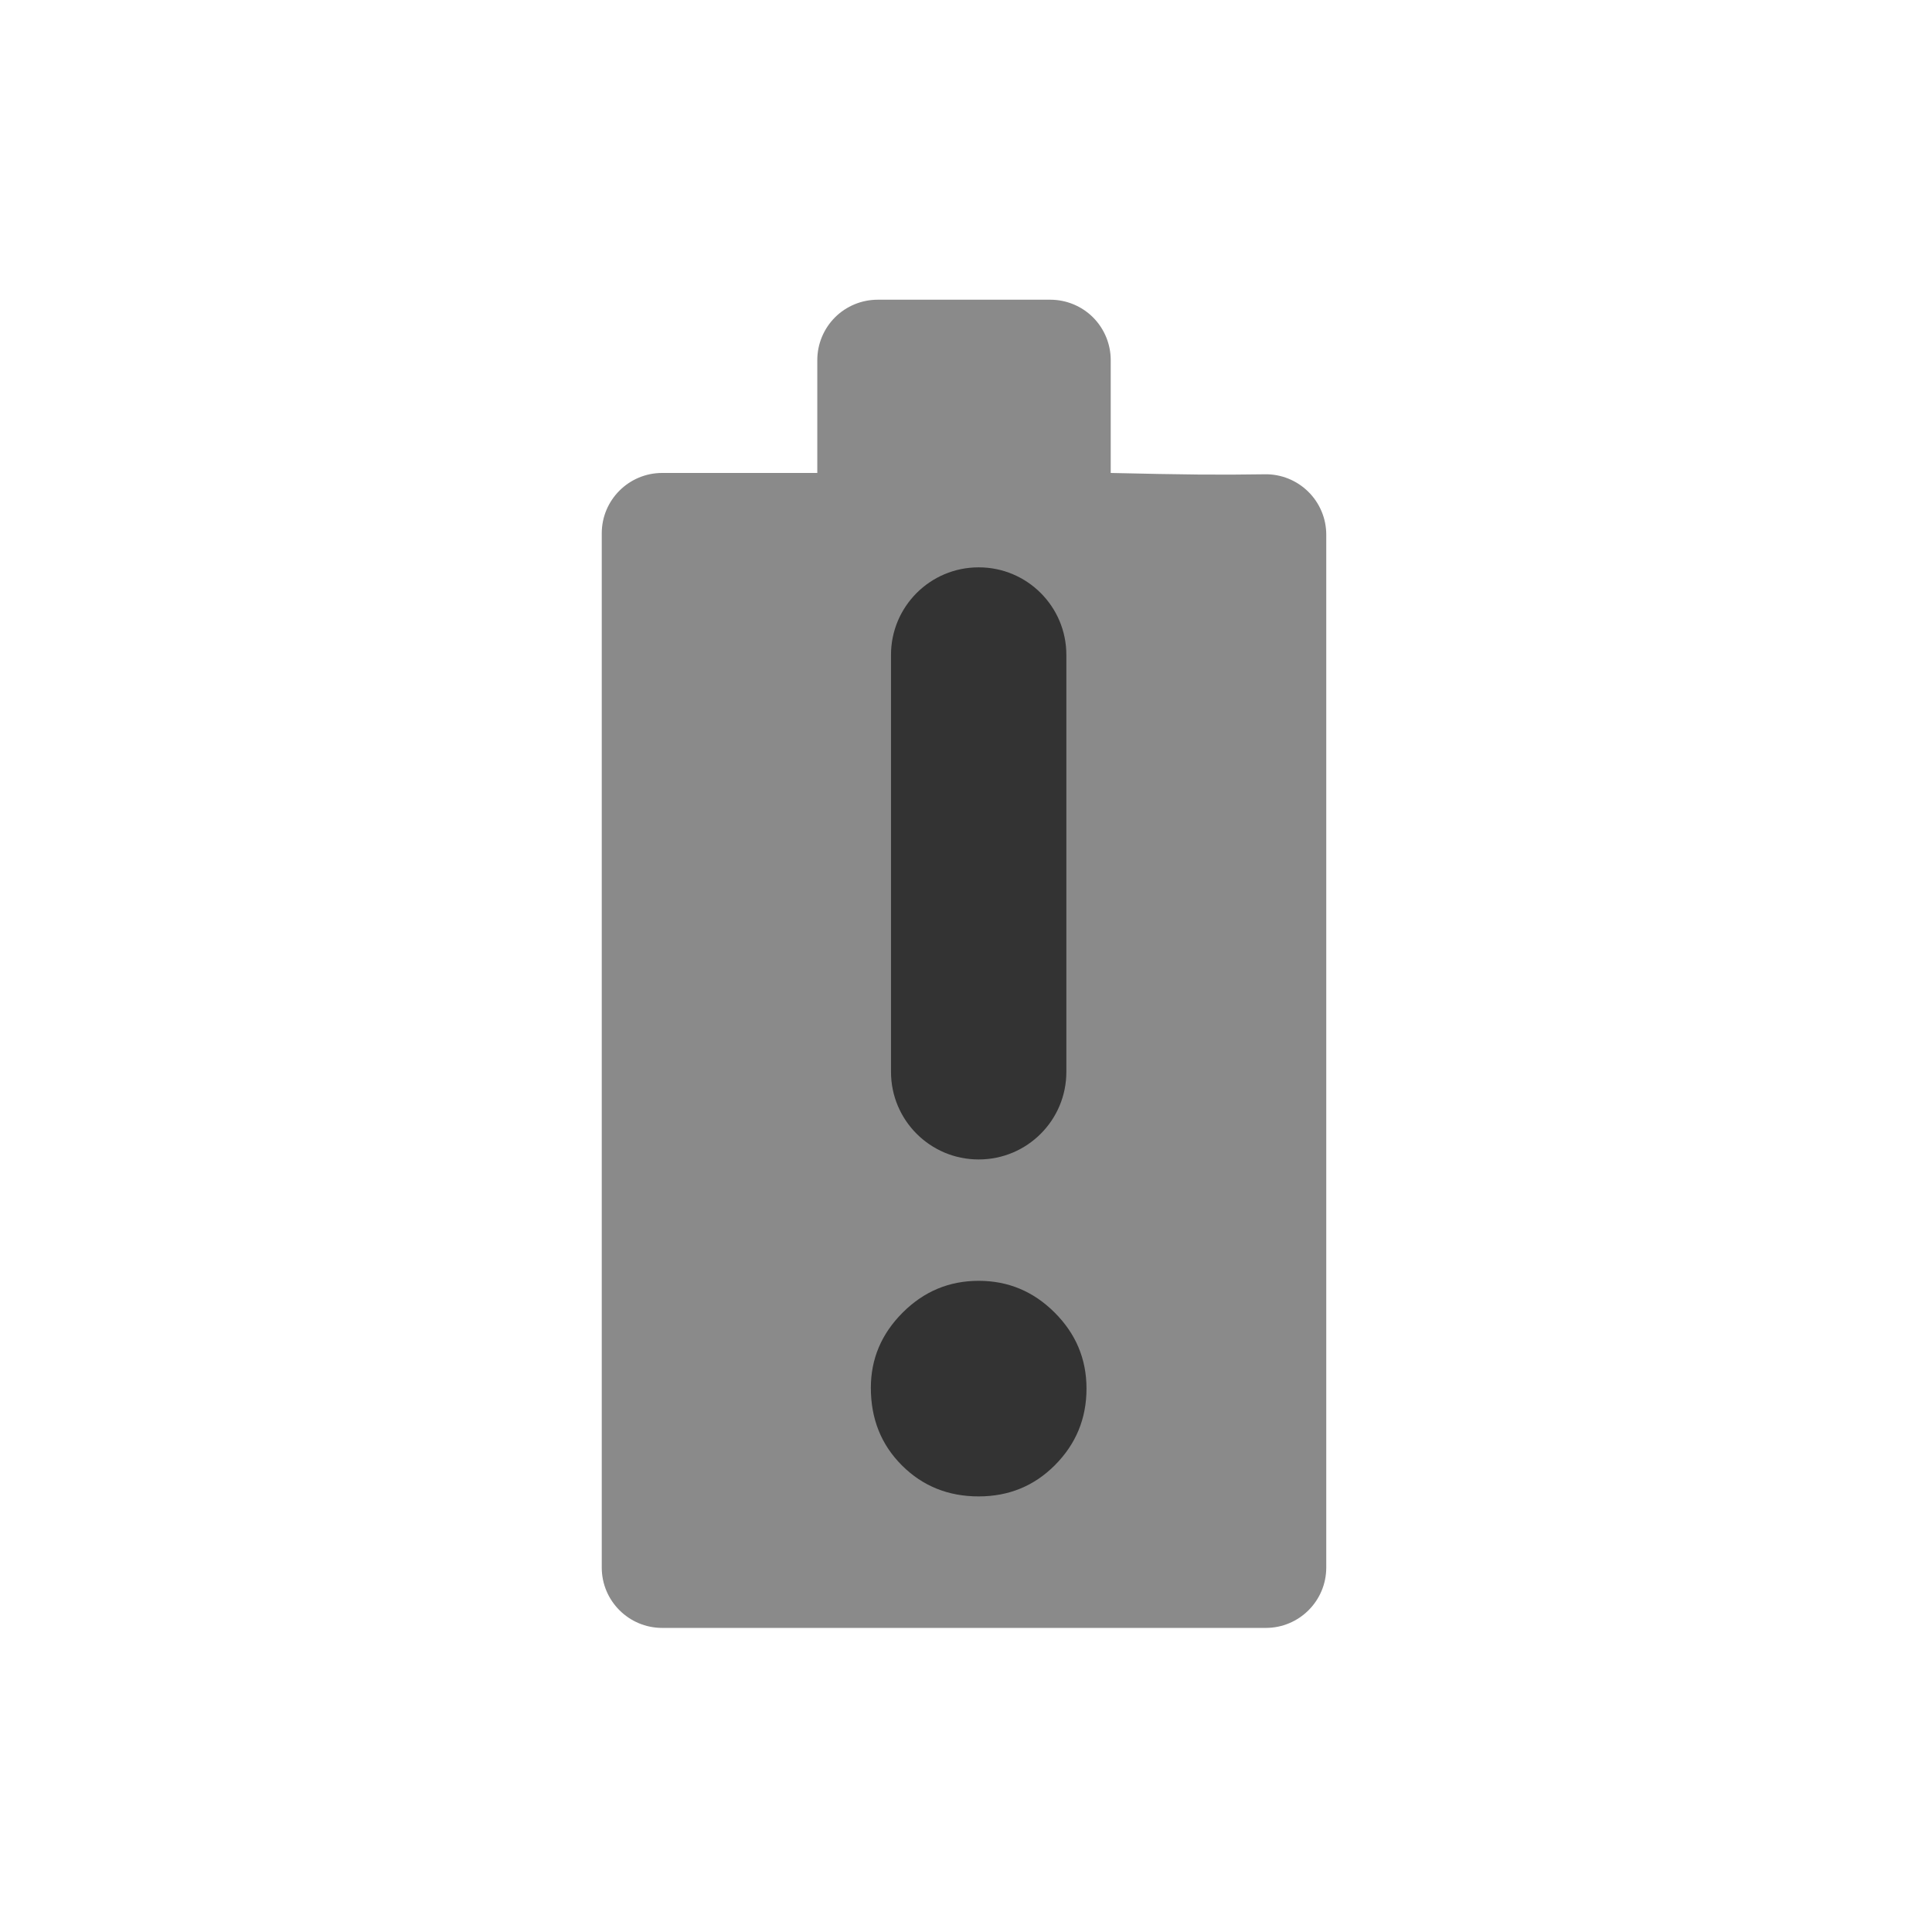 <?xml version="1.0" encoding="UTF-8" standalone="no"?>
<!DOCTYPE svg PUBLIC "-//W3C//DTD SVG 1.1//EN" "http://www.w3.org/Graphics/SVG/1.1/DTD/svg11.dtd">
<svg width="100%" height="100%" viewBox="0 0 32 32" version="1.1" xmlns="http://www.w3.org/2000/svg" xmlns:xlink="http://www.w3.org/1999/xlink" xml:space="preserve" xmlns:serif="http://www.serif.com/" style="fill-rule:evenodd;clip-rule:evenodd;stroke-linejoin:round;stroke-miterlimit:2;">
    <g transform="matrix(1,0,0,1,-630,-252)">
        <g id="ic_battery_0" transform="matrix(1,0,0,1.231,630,153.538)">
            <rect x="0" y="80" width="32" height="26" style="fill:none;"/>
            <g transform="matrix(1.19,0,0,0.777,-452.893,-113.34)">
                <path d="M391.958,257L391.958,255.045C391.958,254.768 392.047,254.502 392.204,254.306C392.362,254.11 392.576,254 392.799,254C393.501,254 394.499,254 395.201,254C395.424,254 395.638,254.11 395.796,254.306C395.953,254.502 396.042,254.768 396.042,255.045C396.042,255.911 396.042,257 396.042,257C397.063,257.029 397.531,257.036 398.19,257.023C398.415,257.019 398.631,257.128 398.791,257.324C398.952,257.521 399.042,257.789 399.042,258.068C399.042,261.545 399.042,272.511 399.042,275.955C399.042,276.532 398.665,277 398.201,277C396.302,277 391.698,277 389.799,277C389.335,277 388.958,276.532 388.958,275.955C388.958,272.503 388.958,261.497 388.958,258.045C388.958,257.468 389.335,257 389.799,257C390.686,257 391.958,257 391.958,257Z" style="fill:rgb(138,138,138);"/>
            </g>
            <g transform="matrix(1.804,0,0,1.465,-1012.07,-198.884)">
                <path d="M569.01,203.101C569.01,202.835 569.107,202.605 569.302,202.41C569.497,202.215 569.729,202.118 570,202.118C570.271,202.118 570.503,202.215 570.698,202.41C570.893,202.605 570.99,202.837 570.99,203.108C570.99,203.383 570.893,203.618 570.698,203.813C570.508,204.003 570.275,204.098 570,204.098C569.72,204.098 569.485,204.003 569.295,203.813C569.105,203.623 569.01,203.386 569.01,203.101Z" style="fill:rgb(51,51,51);"/>
            </g>
            <g transform="matrix(1.804,0,0,1.465,-1012.07,-198.072)">
                <path d="M570.001,200.449C570.445,200.449 570.805,200.089 570.805,199.645C570.805,198.386 570.805,197.074 570.805,195.815C570.805,195.371 570.445,195.011 570.001,195.011C570,195.011 570,195.011 569.999,195.011C569.555,195.011 569.195,195.371 569.195,195.815C569.195,197.074 569.195,198.386 569.195,199.645C569.195,200.089 569.555,200.449 569.999,200.449C570,200.449 570,200.449 570.001,200.449Z" style="fill:rgb(51,51,51);"/>
            </g>
        </g>
    </g>
</svg>
